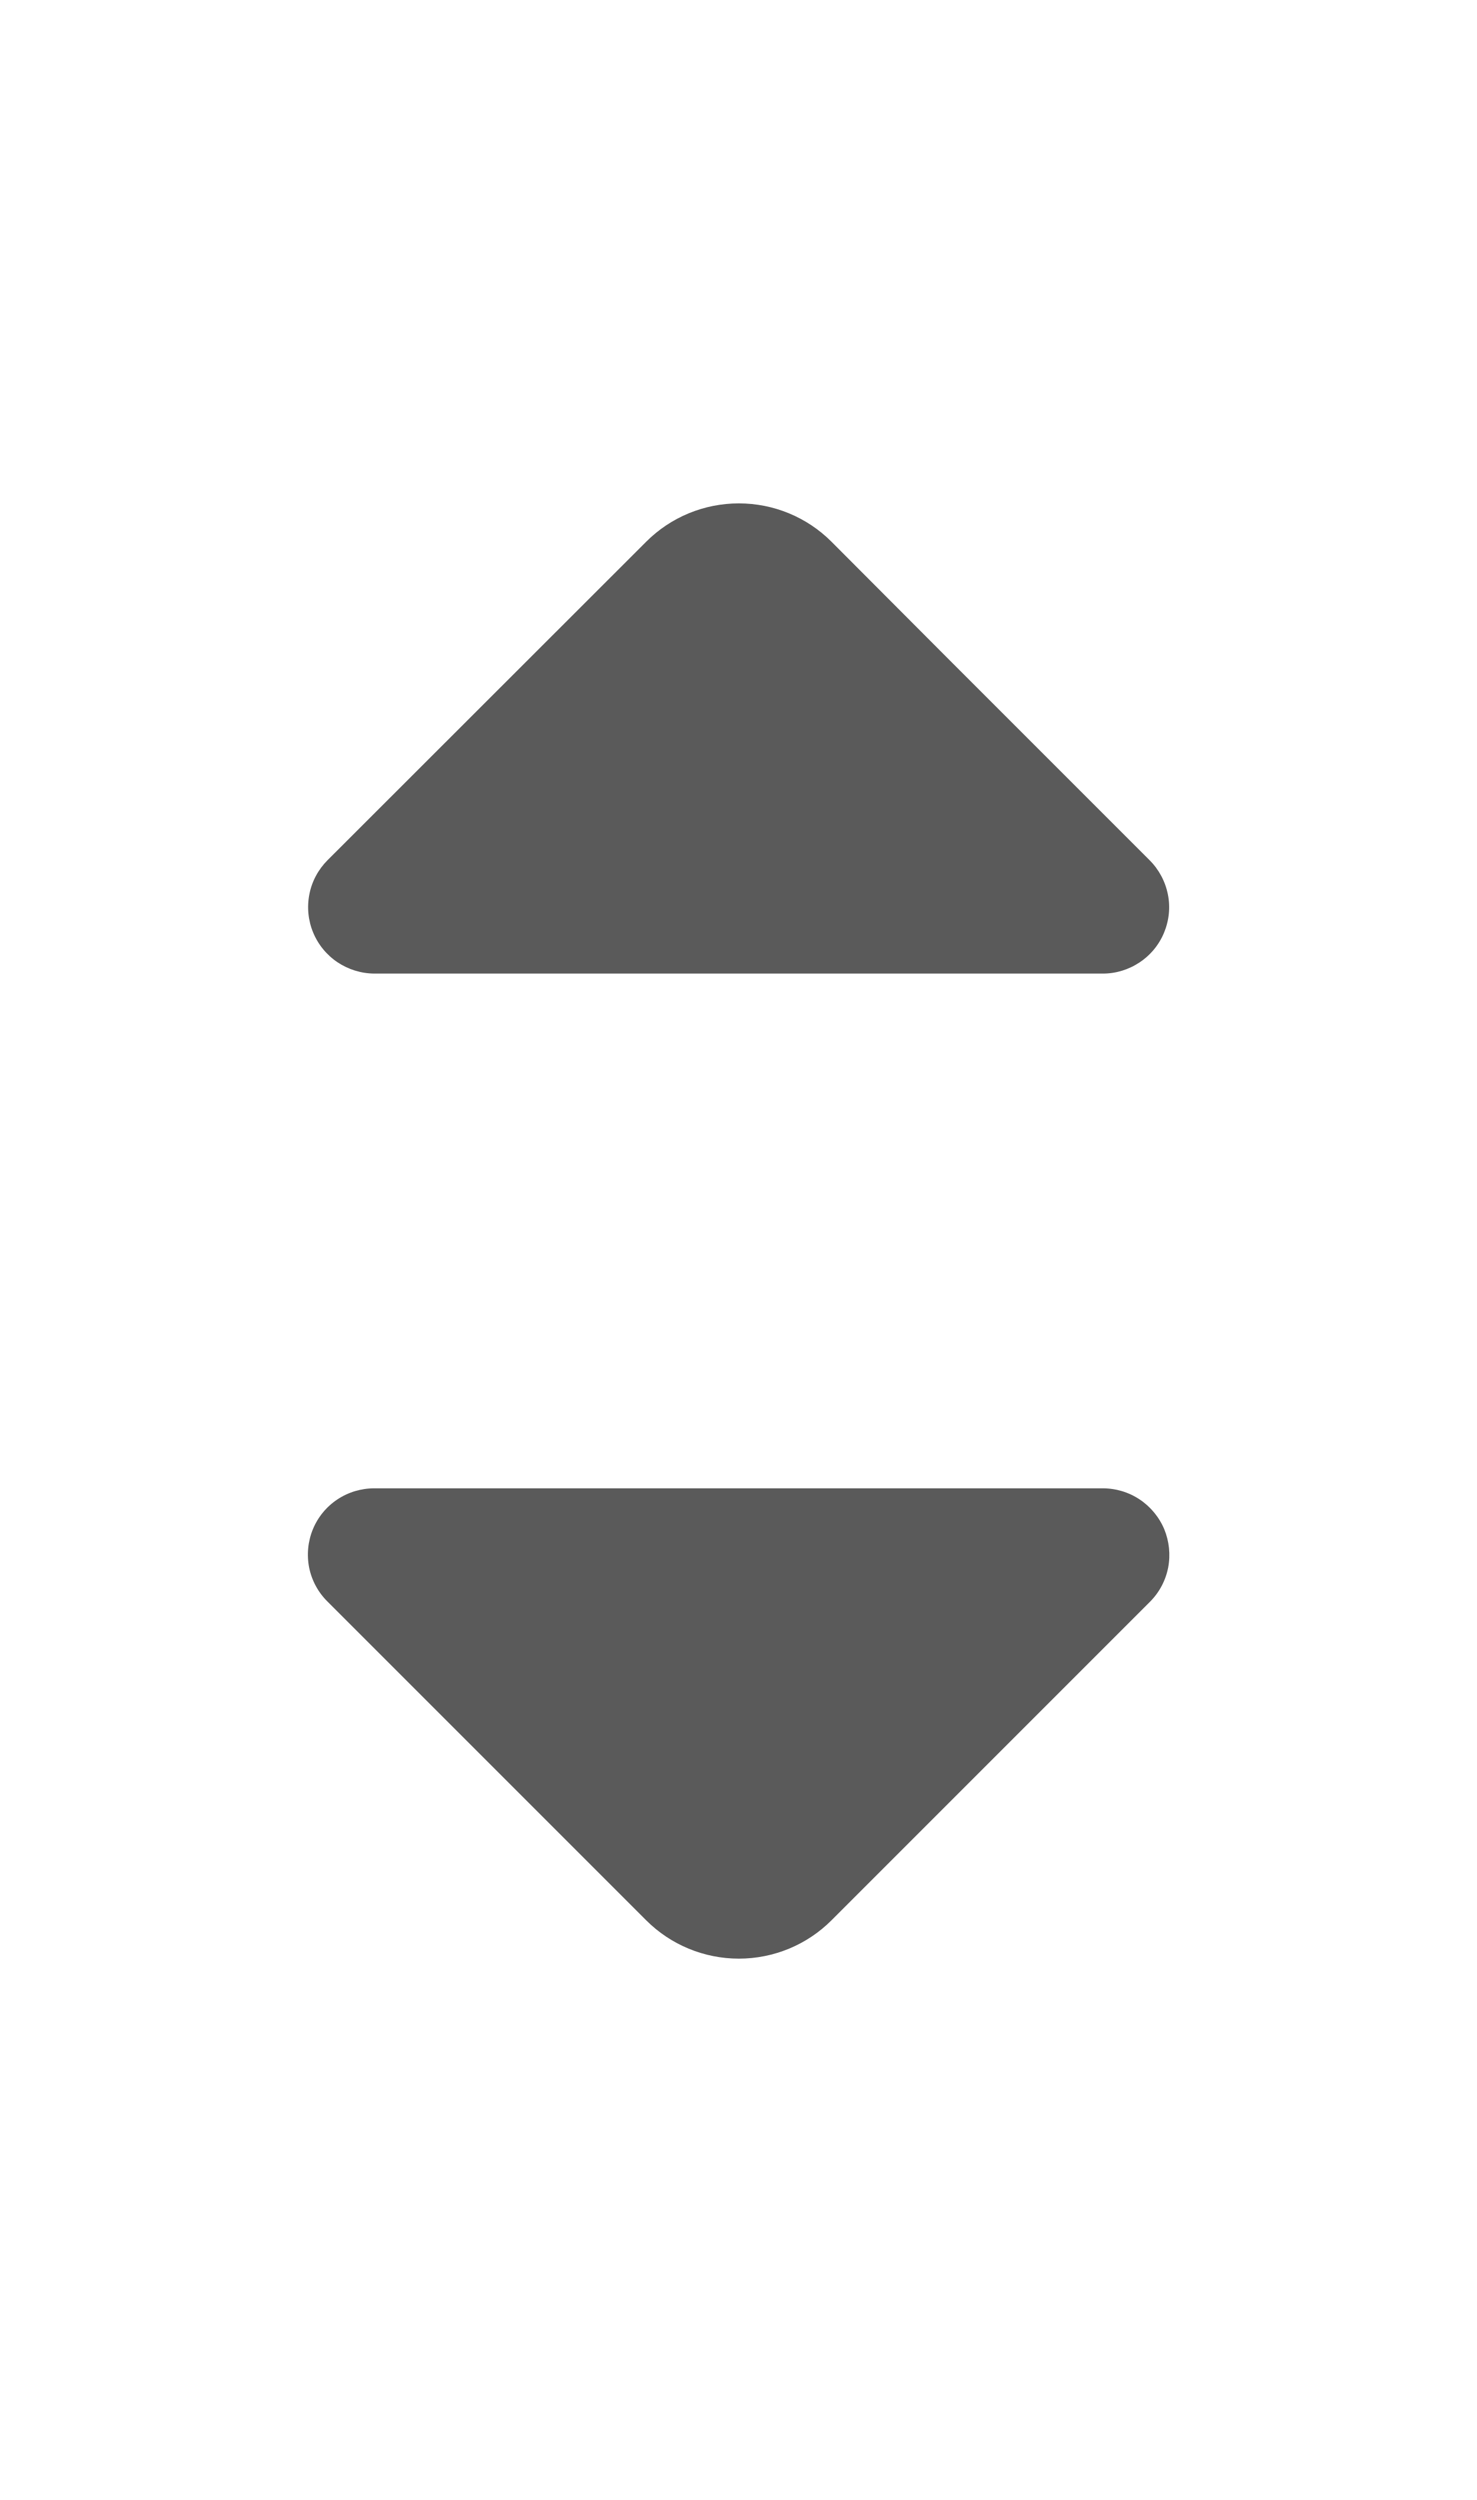 <svg xmlns="http://www.w3.org/2000/svg" width="13" height="22" viewBox="0 0 13 22" fill="none">
  <path d="M10.119 7.571L8.38 5.832L7.318 4.767C7.102 4.551 6.809 4.43 6.503 4.43C6.197 4.43 5.904 4.551 5.688 4.767L2.882 7.571C2.801 7.653 2.745 7.756 2.723 7.87C2.701 7.983 2.712 8.1 2.756 8.206C2.8 8.313 2.875 8.404 2.97 8.468C3.066 8.532 3.178 8.567 3.294 8.568H9.707C9.823 8.568 9.935 8.533 10.031 8.469C10.127 8.405 10.202 8.314 10.246 8.207C10.29 8.1 10.302 7.983 10.279 7.87C10.256 7.756 10.2 7.652 10.119 7.571Z" fill="#5A5A5A"/>
  <path d="M9.707 13.098H3.293C3.178 13.098 3.065 13.132 2.969 13.196C2.873 13.26 2.798 13.351 2.754 13.458C2.71 13.565 2.699 13.682 2.721 13.796C2.744 13.909 2.8 14.013 2.882 14.094L5.688 16.9C5.904 17.116 6.198 17.237 6.503 17.237C6.809 17.237 7.102 17.116 7.318 16.9L8.385 15.833L10.124 14.094C10.205 14.012 10.26 13.908 10.282 13.794C10.303 13.681 10.291 13.564 10.247 13.457C10.202 13.351 10.127 13.26 10.031 13.196C9.935 13.132 9.822 13.098 9.707 13.098Z" fill="#5A5A5A"/>
</svg>